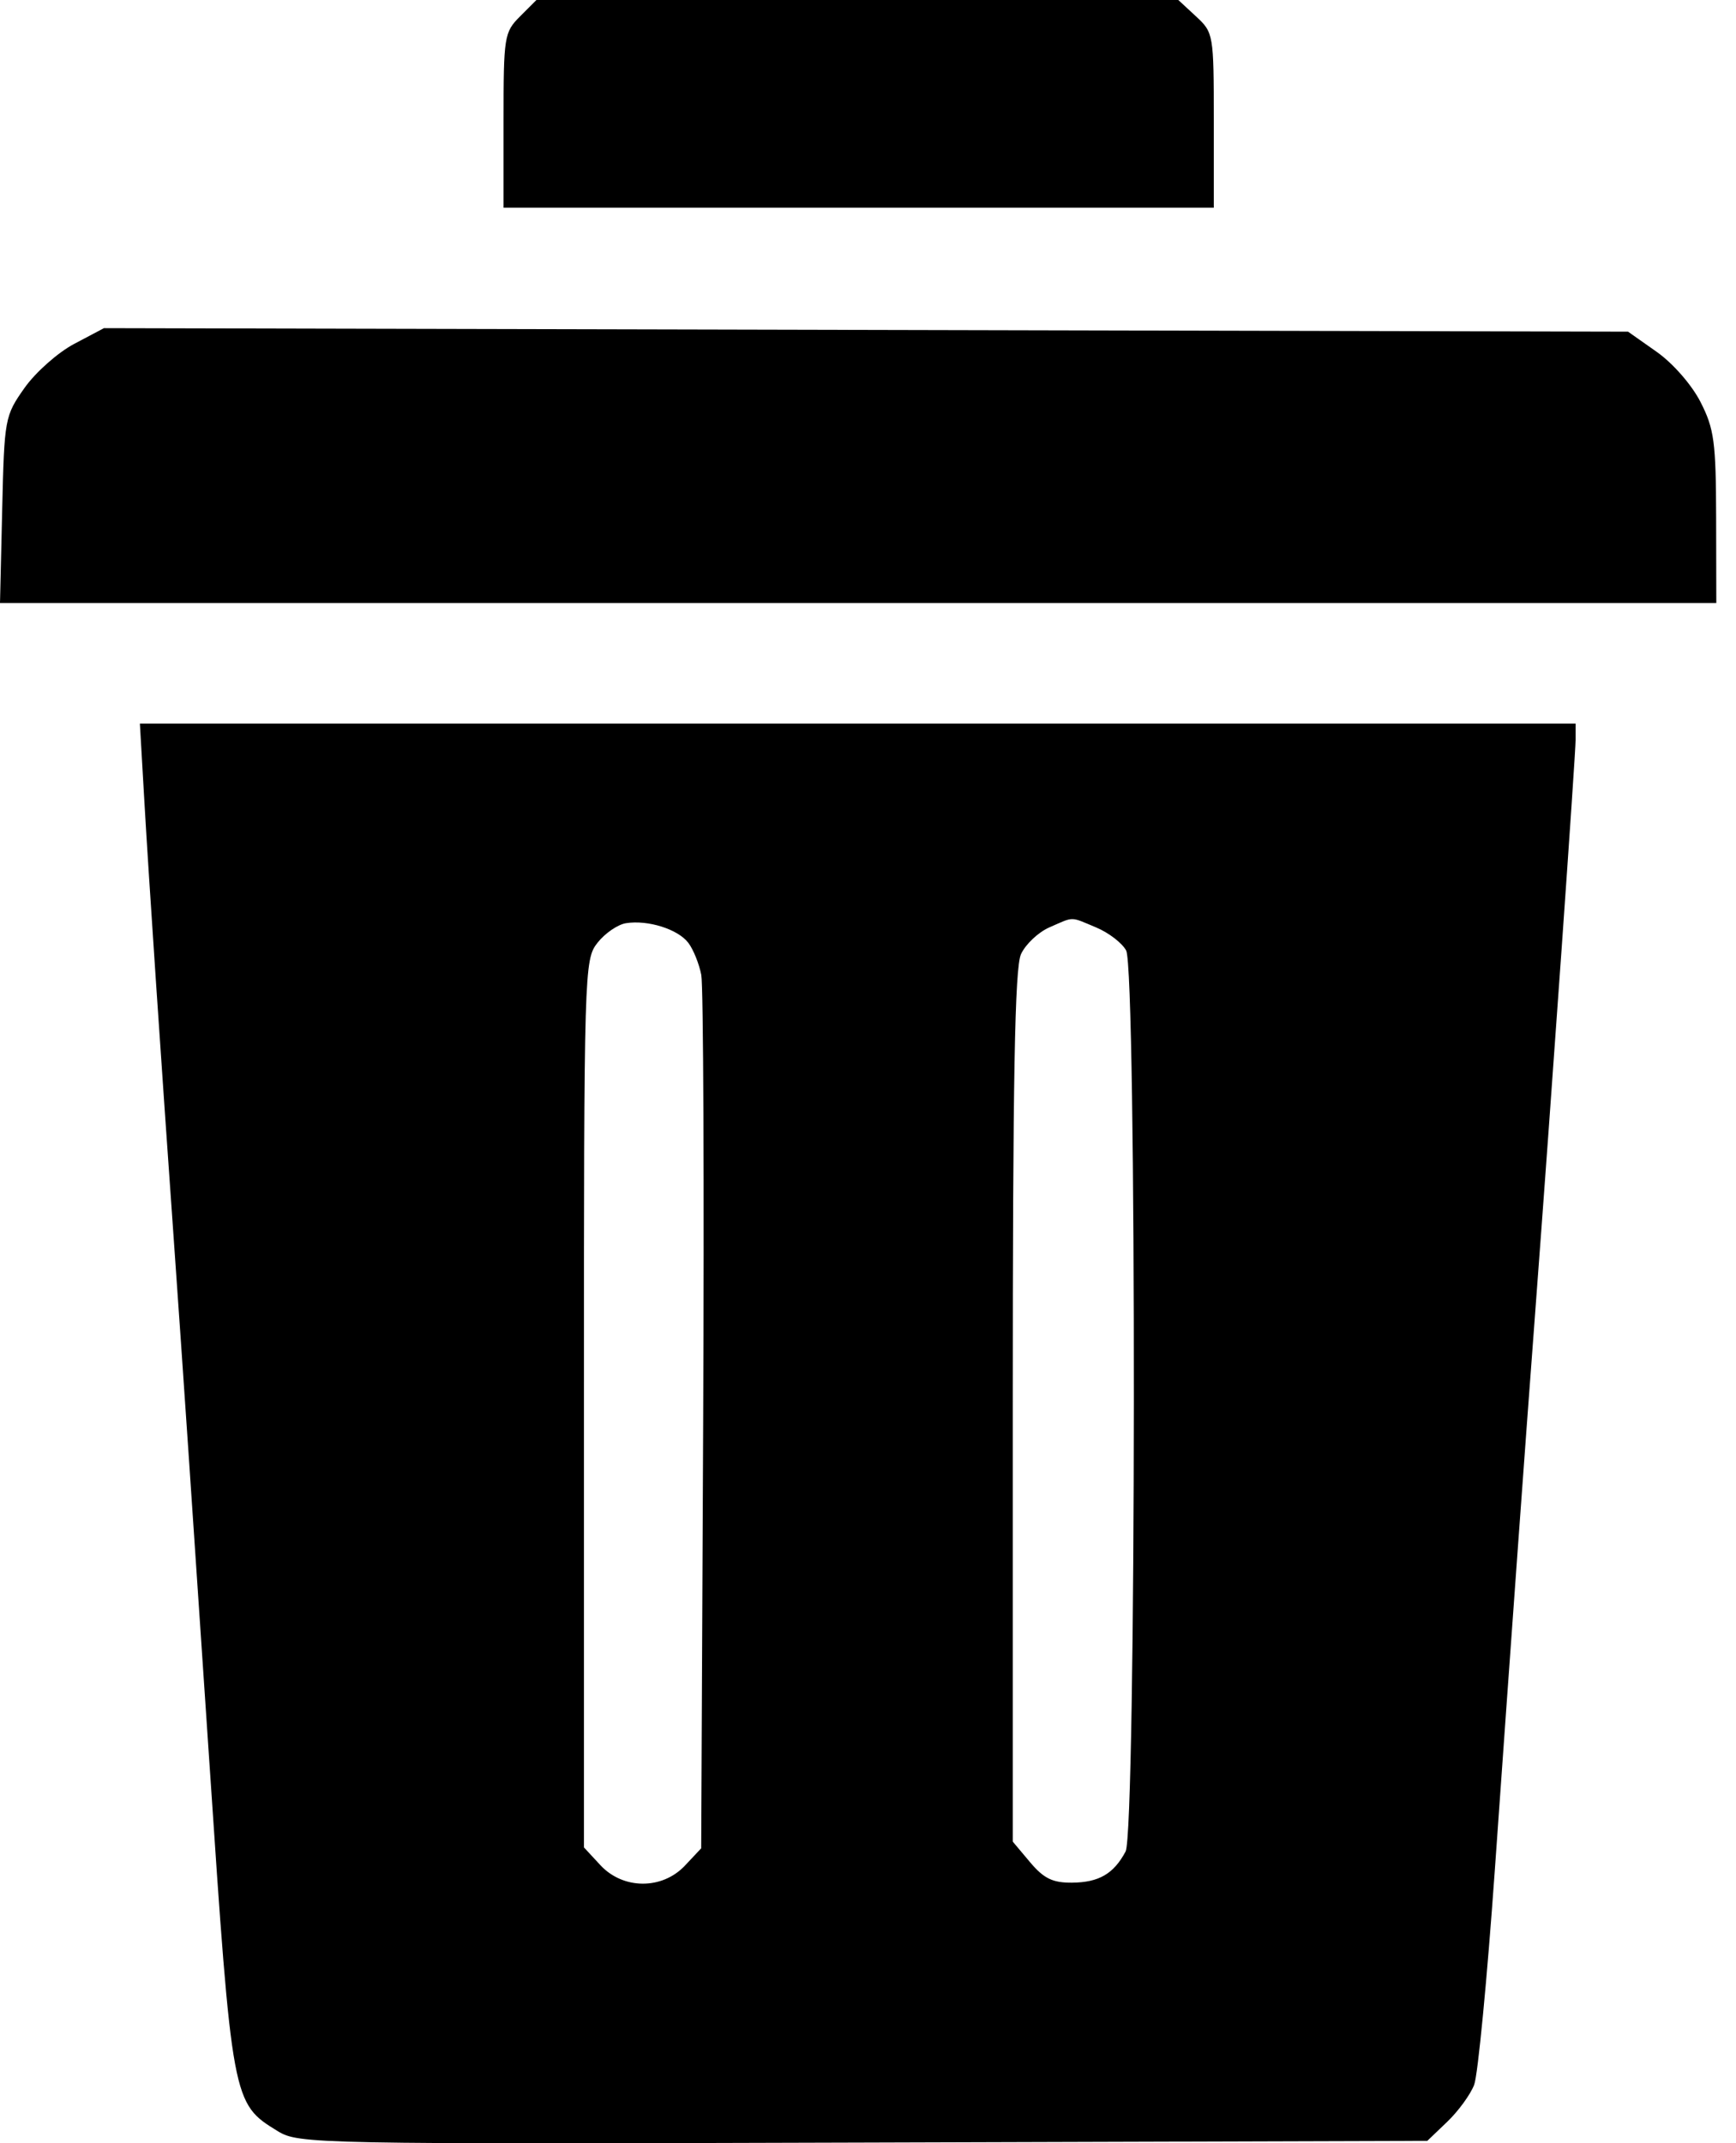 <svg width="81" height="100" viewBox="0 0 81 100" fill="none" xmlns="http://www.w3.org/2000/svg">
<path fill-rule="evenodd" clip-rule="evenodd" d="M24.262 0.768C23.526 1.504 23.495 1.7 23.495 5.613V9.692H40.064H56.634V5.612C56.634 1.603 56.62 1.52 55.807 0.767L54.979 0H40.005H25.029L24.262 0.768ZM3.465 16.043C2.703 16.445 1.657 17.372 1.141 18.104C0.224 19.405 0.201 19.529 0.102 23.786L0 28.137H40.041H80.081L80.073 24.151C80.065 20.62 79.982 20.005 79.345 18.758C78.936 17.956 78.055 16.948 77.295 16.413L75.963 15.475L40.407 15.393L4.85 15.311L3.465 16.043ZM6.739 37.438C6.943 40.969 7.497 49.211 8.174 58.775C8.478 63.065 8.992 70.616 9.769 82.223C10.833 98.1 10.84 98.135 12.96 99.434C13.934 100.031 14.622 100.044 40.278 99.966L66.597 99.886L67.533 98.99C68.047 98.497 68.61 97.723 68.783 97.271C68.957 96.818 69.391 92.297 69.749 87.225C70.46 77.14 71.162 67.446 71.639 61.12C72.393 51.108 73.516 35.198 73.516 34.515V33.764H40.022H6.527L6.739 37.438ZM32.117 43.991C32.351 44.299 32.622 44.972 32.721 45.488C32.82 46.004 32.859 55.383 32.809 66.331L32.717 86.237L31.96 87.043C30.895 88.176 29.073 88.166 28.013 87.023L27.246 86.195V65.493C27.246 45.196 27.259 44.775 27.878 43.988C28.225 43.546 28.823 43.135 29.206 43.074C30.23 42.91 31.632 43.352 32.117 43.991ZM51.148 43.273C51.73 43.517 52.359 44 52.545 44.347C53.04 45.273 53.015 85.453 52.519 86.386C51.963 87.429 51.274 87.829 50.018 87.84C49.117 87.848 48.701 87.645 48.064 86.888L47.255 85.926V65.644C47.255 50.297 47.348 45.157 47.638 44.52C47.849 44.058 48.447 43.494 48.967 43.267C50.142 42.755 49.906 42.755 51.148 43.273Z" fill="black"/>
</svg>
